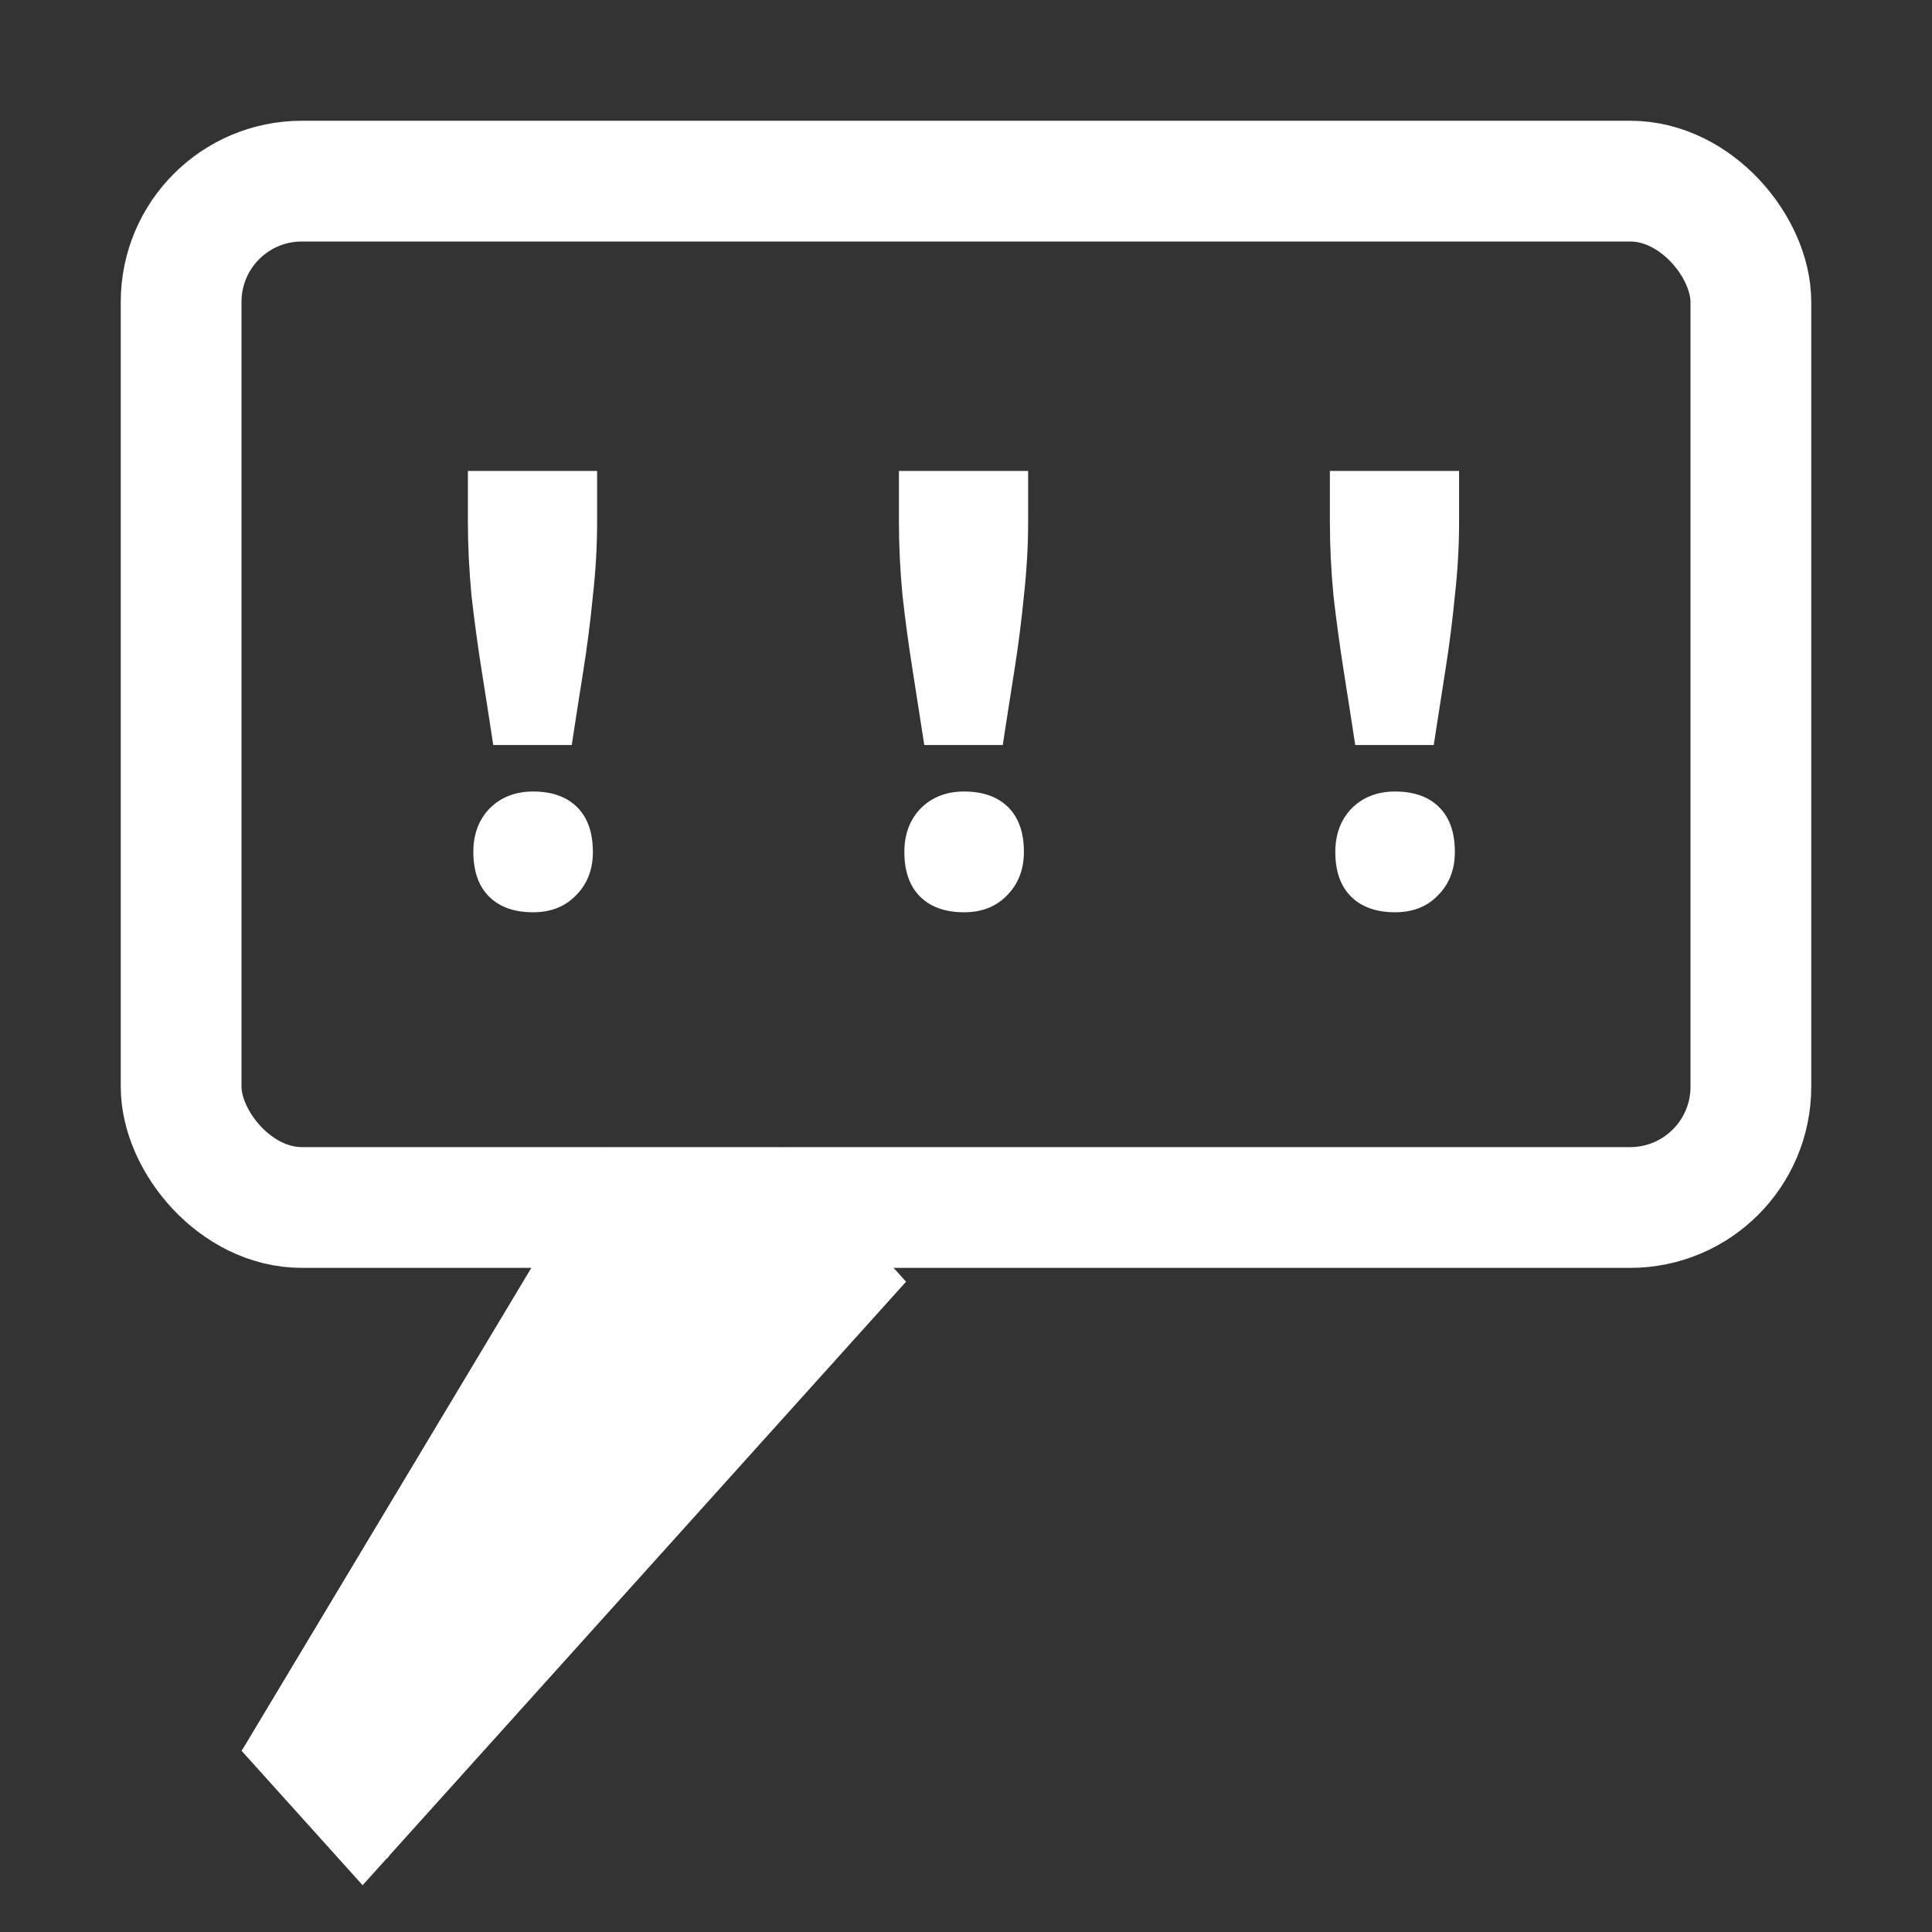 <svg width="32" height="32" viewBox="0 0 32 32" fill="none" xmlns="http://www.w3.org/2000/svg">
<rect x="0" y="0" width="32" height="32" fill="#333333" stroke="none"/>
<rect x="3" y="3" width="26" height="17" rx="2" stroke="white" stroke-width="2"/>
<line y1="-1.5" x2="11.662" y2="-1.5" transform="matrix(-0.514 0.857 -0.804 -0.595 10 19)" stroke="white" stroke-width="3"/>
<line y1="-1.5" x2="13.454" y2="-1.5" transform="matrix(-0.669 0.743 -0.669 -0.743 13 19)" stroke="white" stroke-width="3"/>
<path d="M8.17 12.34C8.11 11.947 8.047 11.54 7.98 11.12C7.913 10.7 7.857 10.283 7.81 9.87C7.77 9.45 7.75 9.043 7.75 8.65V7.8H9.89V8.65C9.89 9.043 9.867 9.45 9.82 9.87C9.78 10.283 9.727 10.7 9.66 11.12C9.593 11.54 9.53 11.947 9.47 12.34H8.17ZM8.83 15.11C8.517 15.11 8.273 15.023 8.1 14.85C7.927 14.677 7.84 14.43 7.84 14.11C7.84 13.817 7.93 13.577 8.11 13.39C8.297 13.203 8.537 13.11 8.83 13.11C9.143 13.11 9.387 13.197 9.56 13.37C9.733 13.543 9.82 13.79 9.82 14.11C9.82 14.403 9.727 14.643 9.54 14.83C9.36 15.017 9.123 15.11 8.83 15.11ZM15.309 12.34C15.249 11.947 15.185 11.54 15.119 11.12C15.052 10.7 14.995 10.283 14.949 9.87C14.909 9.45 14.889 9.043 14.889 8.65V7.8H17.029V8.65C17.029 9.043 17.005 9.45 16.959 9.87C16.919 10.283 16.865 10.7 16.799 11.12C16.732 11.54 16.669 11.947 16.609 12.34H15.309ZM15.969 15.11C15.655 15.11 15.412 15.023 15.239 14.85C15.065 14.677 14.979 14.43 14.979 14.11C14.979 13.817 15.069 13.577 15.249 13.39C15.435 13.203 15.675 13.11 15.969 13.11C16.282 13.11 16.525 13.197 16.699 13.37C16.872 13.543 16.959 13.79 16.959 14.11C16.959 14.403 16.865 14.643 16.679 14.83C16.499 15.017 16.262 15.11 15.969 15.11ZM22.447 12.34C22.387 11.947 22.324 11.54 22.257 11.12C22.191 10.7 22.134 10.283 22.087 9.87C22.047 9.45 22.027 9.043 22.027 8.65V7.8H24.167V8.65C24.167 9.043 24.144 9.45 24.097 9.87C24.057 10.283 24.004 10.7 23.937 11.12C23.871 11.54 23.807 11.947 23.747 12.34H22.447ZM23.107 15.11C22.794 15.11 22.551 15.023 22.377 14.85C22.204 14.677 22.117 14.43 22.117 14.11C22.117 13.817 22.207 13.577 22.387 13.39C22.574 13.203 22.814 13.11 23.107 13.11C23.421 13.11 23.664 13.197 23.837 13.37C24.011 13.543 24.097 13.79 24.097 14.11C24.097 14.403 24.004 14.643 23.817 14.83C23.637 15.017 23.401 15.11 23.107 15.11Z" fill="white"/>
</svg>
